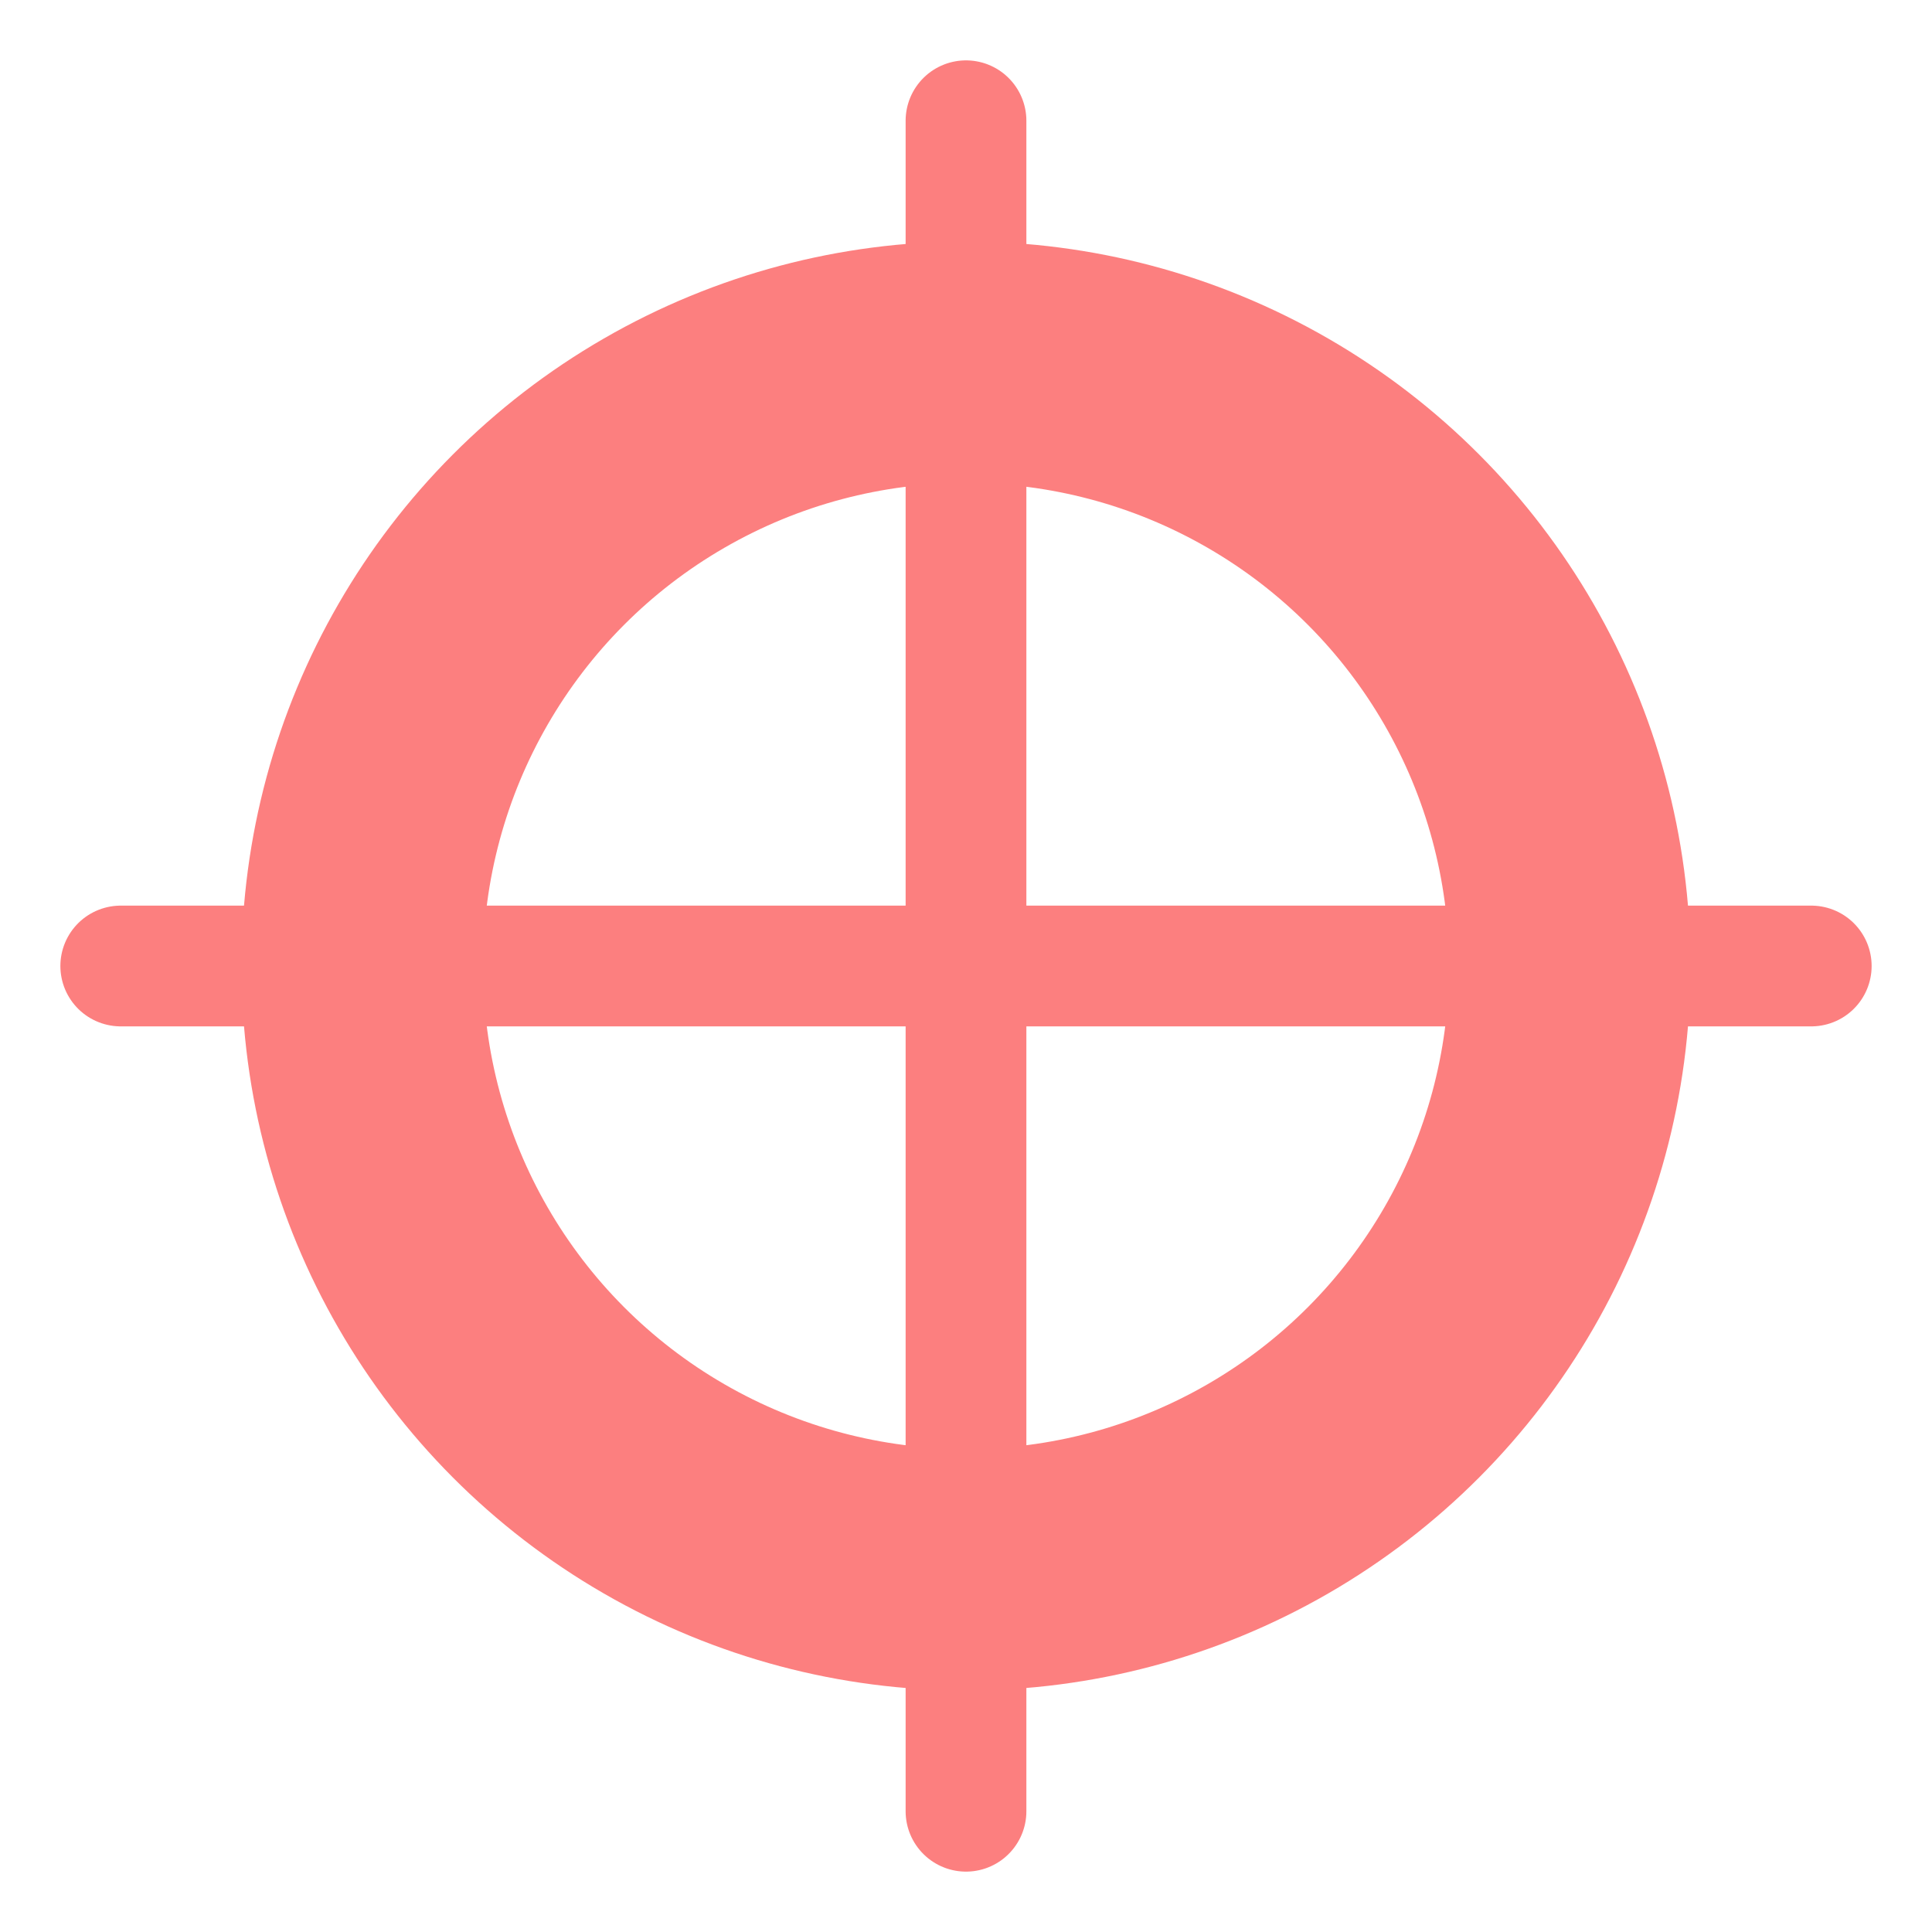 <?xml version="1.0" encoding="UTF-8" standalone="no"?>
<svg
   width="16"
   height="16"
   version="1.1"
   viewBox="0 0 16 16"
   id="svg1"
   sodipodi:docname="crosshair.svg"
   inkscape:version="1.4.2 (ebf0e940d0, 2025-05-08)"
   xmlns:inkscape="http://www.inkscape.org/namespaces/inkscape"
   xmlns:sodipodi="http://sodipodi.sourceforge.net/DTD/sodipodi-0.dtd"
   xmlns="http://www.w3.org/2000/svg"
   xmlns:svg="http://www.w3.org/2000/svg">
  <defs
     id="defs1" />
  <sodipodi:namedview
     id="namedview1"
     pagecolor="#ffffff"
     bordercolor="#000000"
     borderopacity="0.25"
     inkscape:showpageshadow="2"
     inkscape:pageopacity="0.0"
     inkscape:pagecheckerboard="0"
     inkscape:deskcolor="#d1d1d1"
     inkscape:zoom="1"
     inkscape:cx="-21"
     inkscape:cy="100"
     inkscape:window-width="2560"
     inkscape:window-height="1048"
     inkscape:window-x="0"
     inkscape:window-y="0"
     inkscape:window-maximized="1"
     inkscape:current-layer="svg1" />
  <circle
     cx="8"
     cy="8"
     fill="none"
     stroke="#fc7f7f"
     stroke-linecap="round"
     stroke-linejoin="round"
     stroke-width="2"
     id="circle1"
     r="5" />
  <path
     style="fill:#404040;stroke:#fc7f7f;stroke-width:1;stroke-linecap:round;stroke-linejoin:round;stroke-miterlimit:6;stroke-dasharray:none"
     d="M 1,8 H 15"
     id="path1" />
  <path
     style="fill:#404040;stroke:#fc7f7f;stroke-width:1;stroke-linecap:round;stroke-linejoin:round;stroke-miterlimit:6;stroke-dasharray:none"
     d="M 8,1 V 15"
     id="path2" />
</svg>
